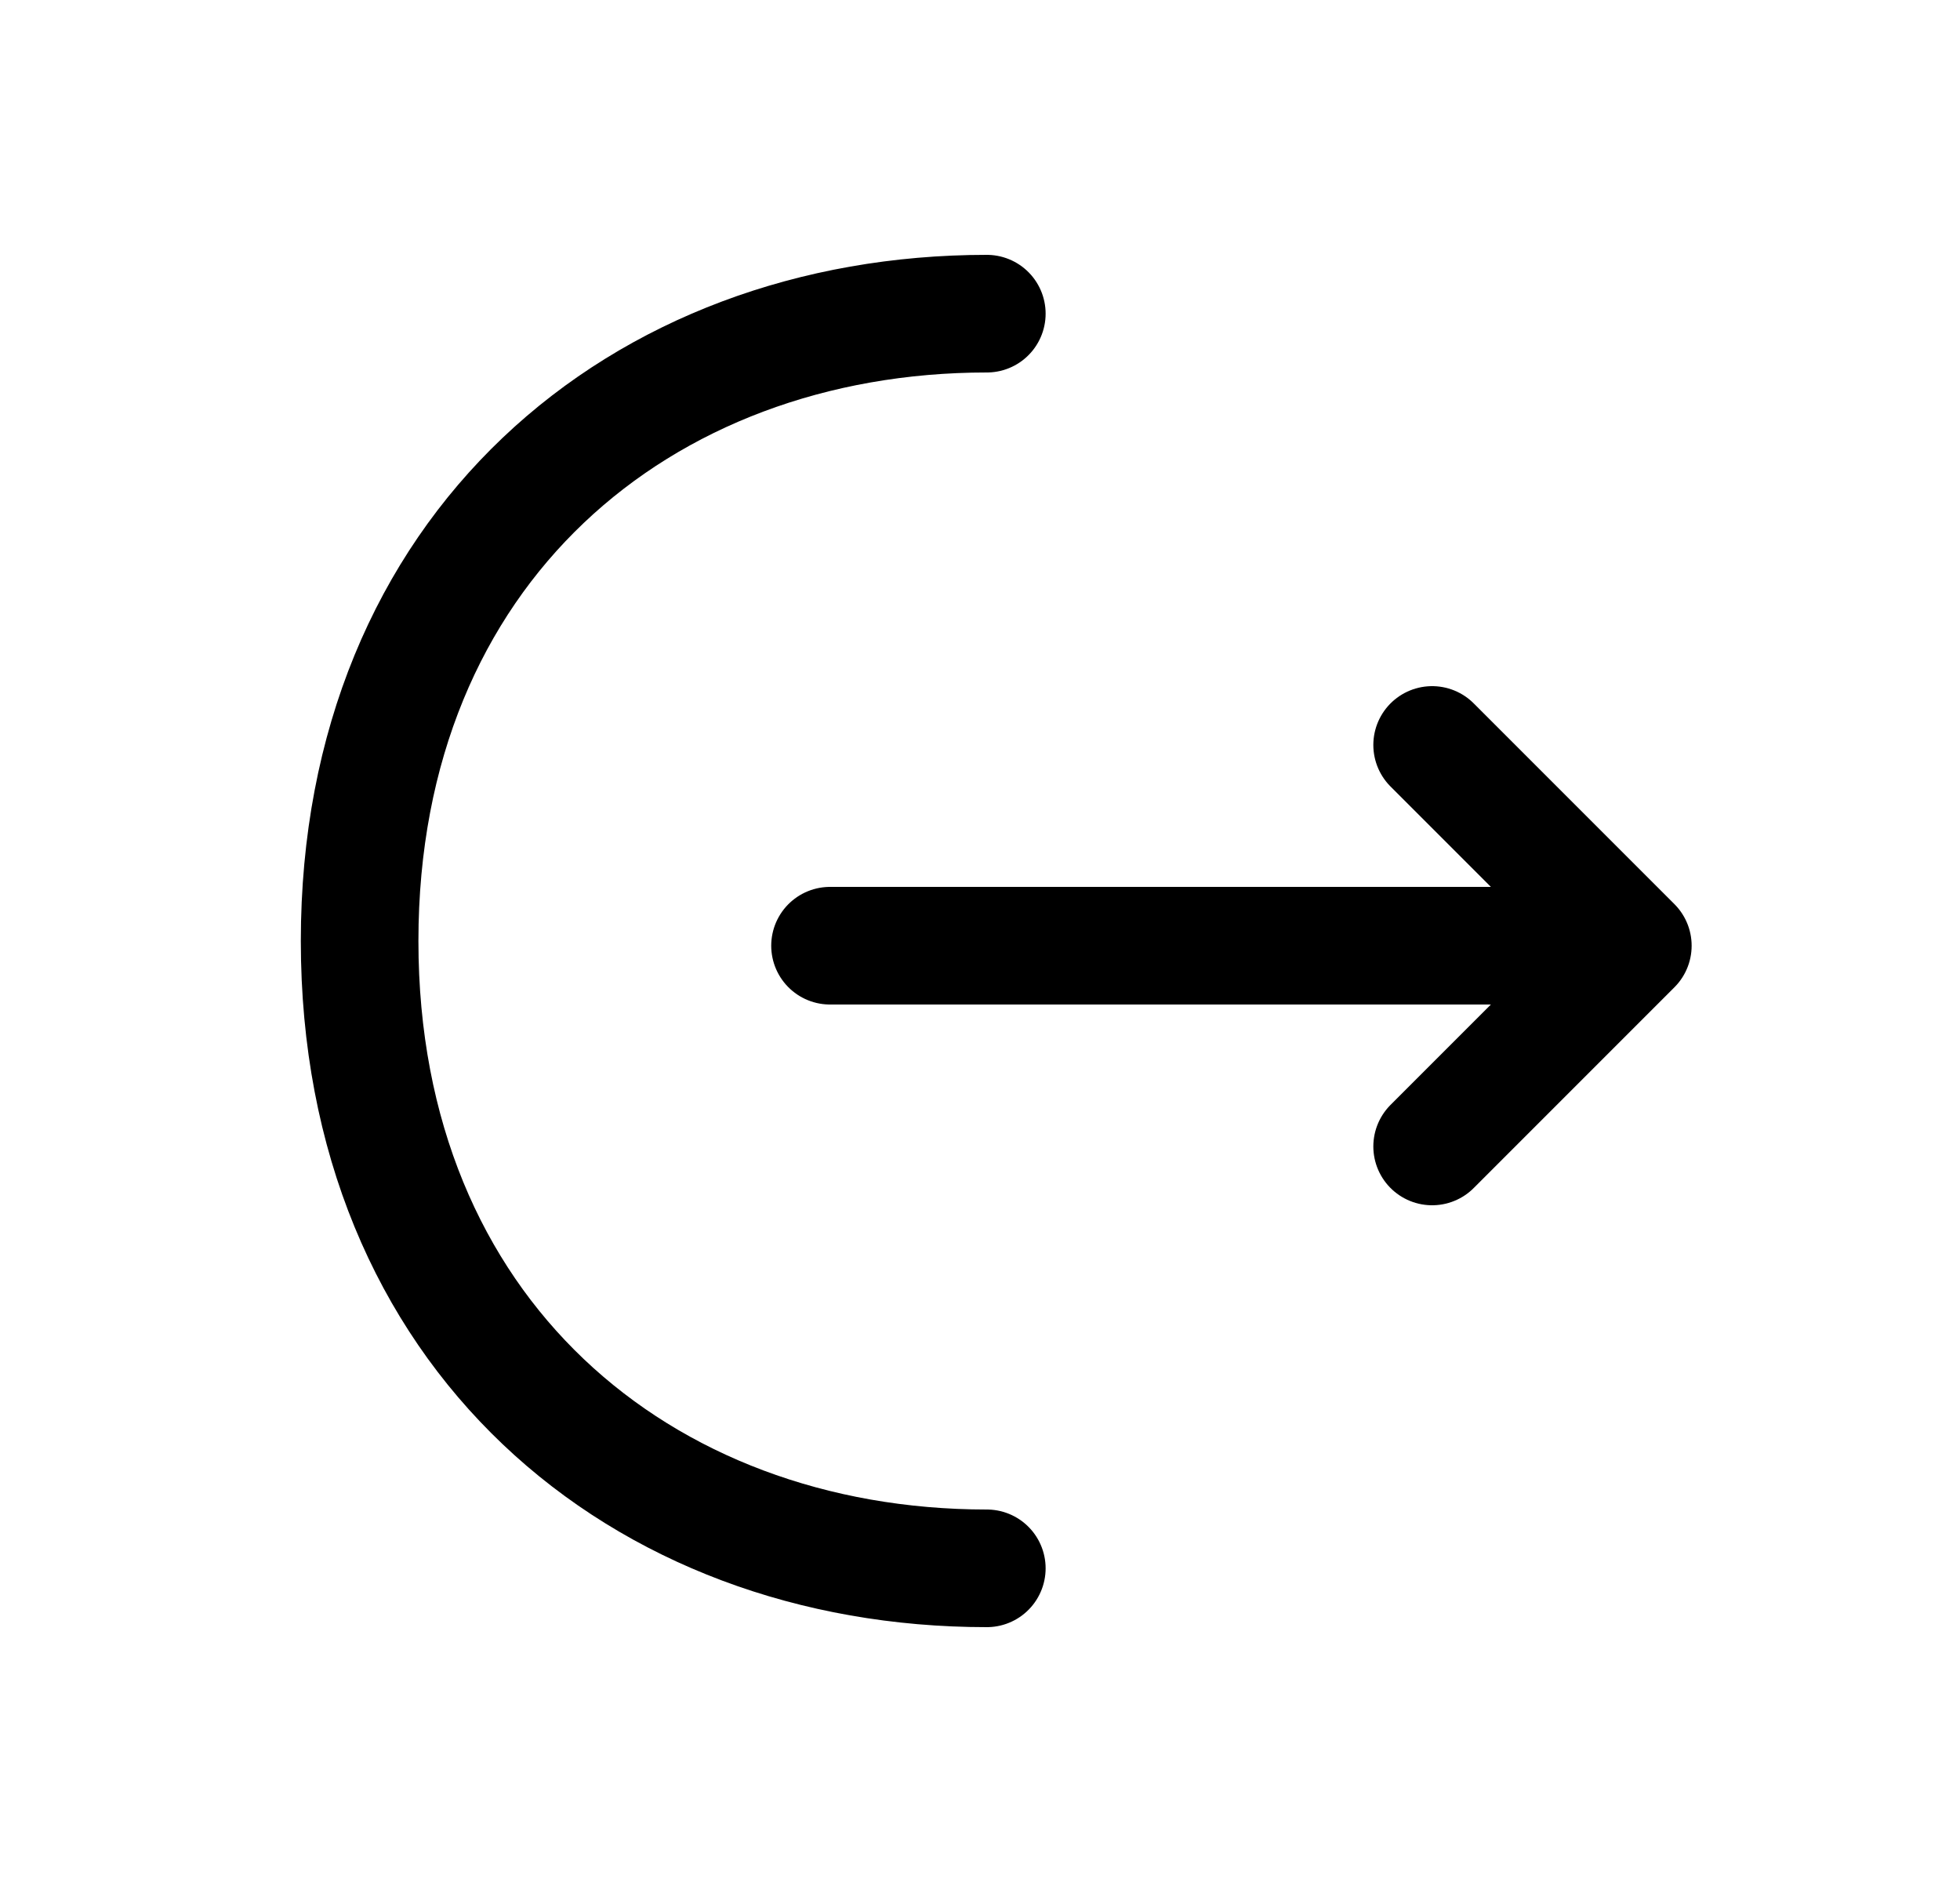 <svg width="25" height="24" viewBox="0 0 25 24" fill="none" xmlns="http://www.w3.org/2000/svg">
<path d="M18.267 14.62L20.827 12.06L18.267 9.5" stroke="black" stroke-width="1.5" stroke-miterlimit="10" stroke-linecap="round" stroke-linejoin="round"/>
<path d="M10.587 12.06H20.757" stroke="black" stroke-width="1.5" stroke-miterlimit="10" stroke-linecap="round" stroke-linejoin="round"/>
<path d="M12.587 20C8.167 20 4.587 17 4.587 12C4.587 7 8.167 4 12.587 4" stroke="black" stroke-width="1.5" stroke-miterlimit="10" stroke-linecap="round" stroke-linejoin="round"/>
</svg>
